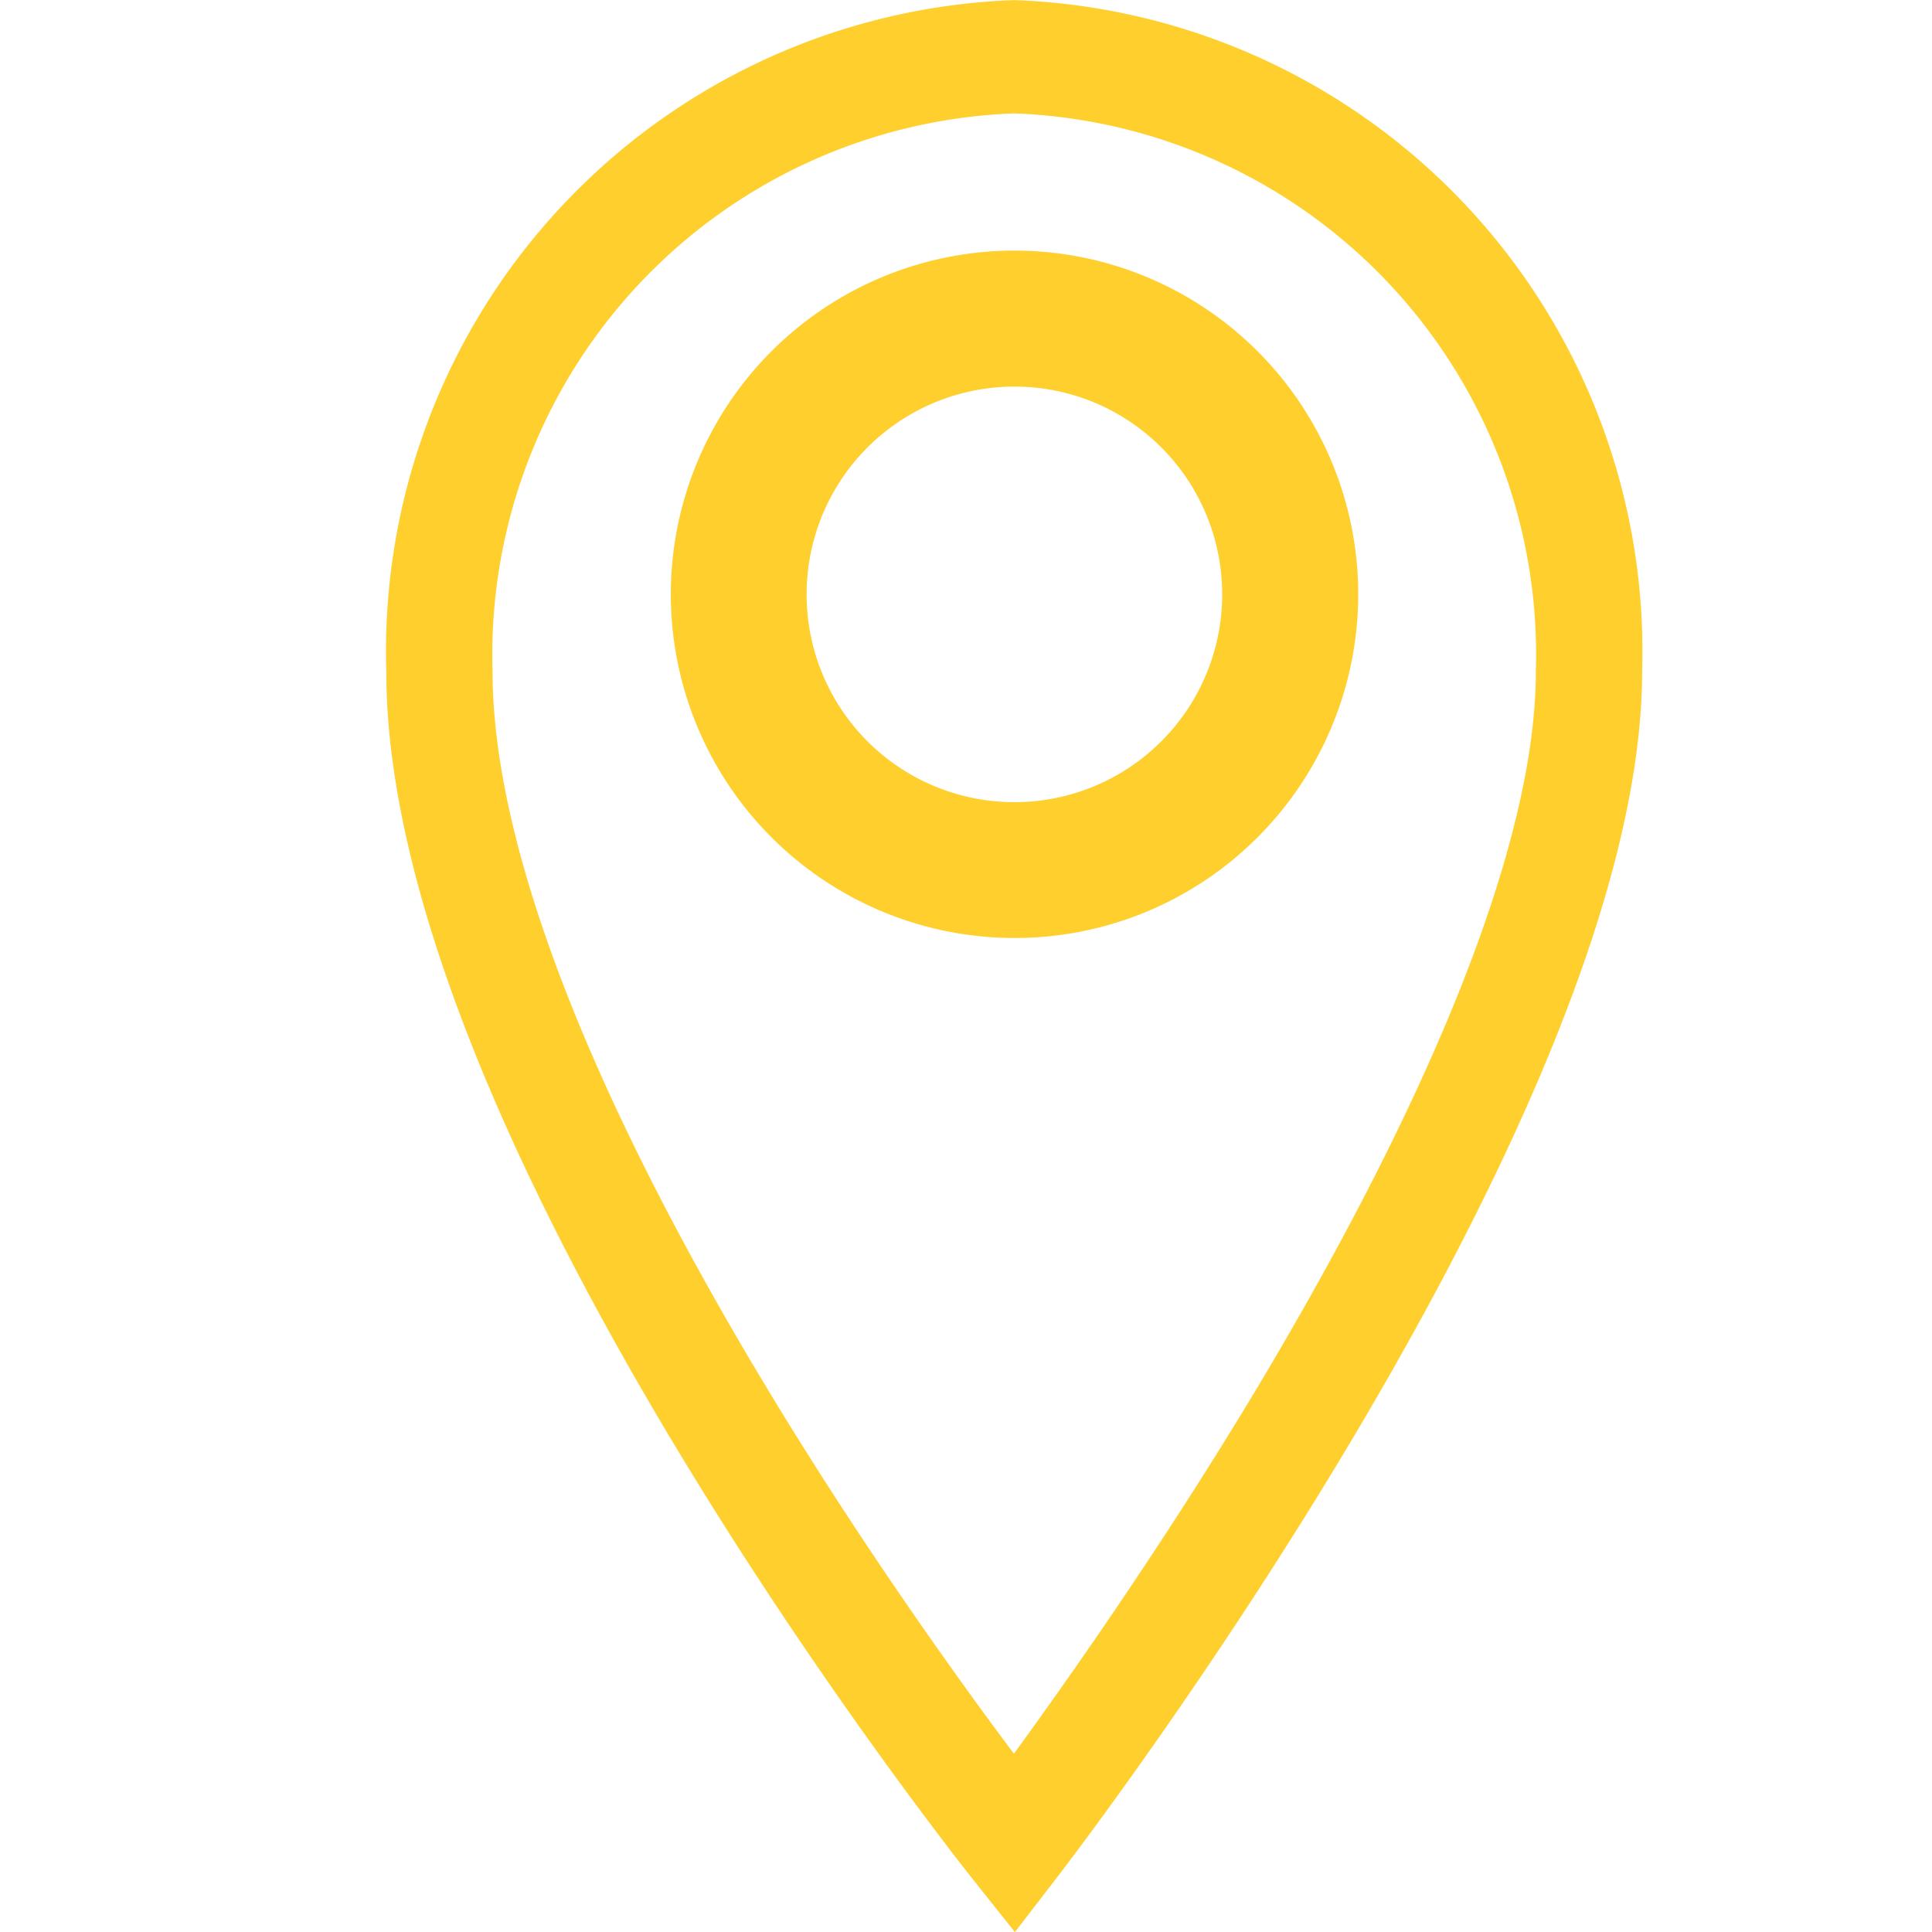 <svg xmlns="http://www.w3.org/2000/svg" id="Component_4_16" width="20" height="20" data-name="Component 4 – 16" viewBox="0 0 20 20">
    <defs>
        <style>
            .cls-2{fill:#ffcf2d}
        </style>
    </defs>
    <path id="Rectangle_170" fill="none" d="M0 0H20V20H0z" data-name="Rectangle 170"/>
    <g id="gps_1_" data-name="gps (1)" transform="translate(4)">
        <path id="Path_4188" d="M106.125 107.562a3.558 3.558 0 1 1 2.517-1.041 3.548 3.548 0 0 1-2.517 1.041zm0-5.708a2.151 2.151 0 1 0 1.521.629 2.145 2.145 0 0 0-1.521-.629zm0 0" class="cls-2" data-name="Path 4188" transform="translate(-99.625 -97.852)"/>
        <path id="Path_4189" d="M7.007 20l-.424-.533C6.335 19.155.5 11.769.5 6.951A6.745 6.745 0 0 1 7 0a6.745 6.745 0 0 1 6.5 6.952c0 4.581-5.829 12.187-6.077 12.508zM7 1.173a5.607 5.607 0 0 0-5.4 5.778c0 1.791 1 4.382 2.887 7.495.98 1.615 1.967 2.983 2.51 3.707.543-.744 1.54-2.157 2.526-3.8C11.407 11.2 12.4 8.645 12.4 6.951A5.607 5.607 0 0 0 7 1.173zm0 0" class="cls-2" data-name="Path 4189" transform="translate(-.501 .001)"/>
    </g>
</svg>
